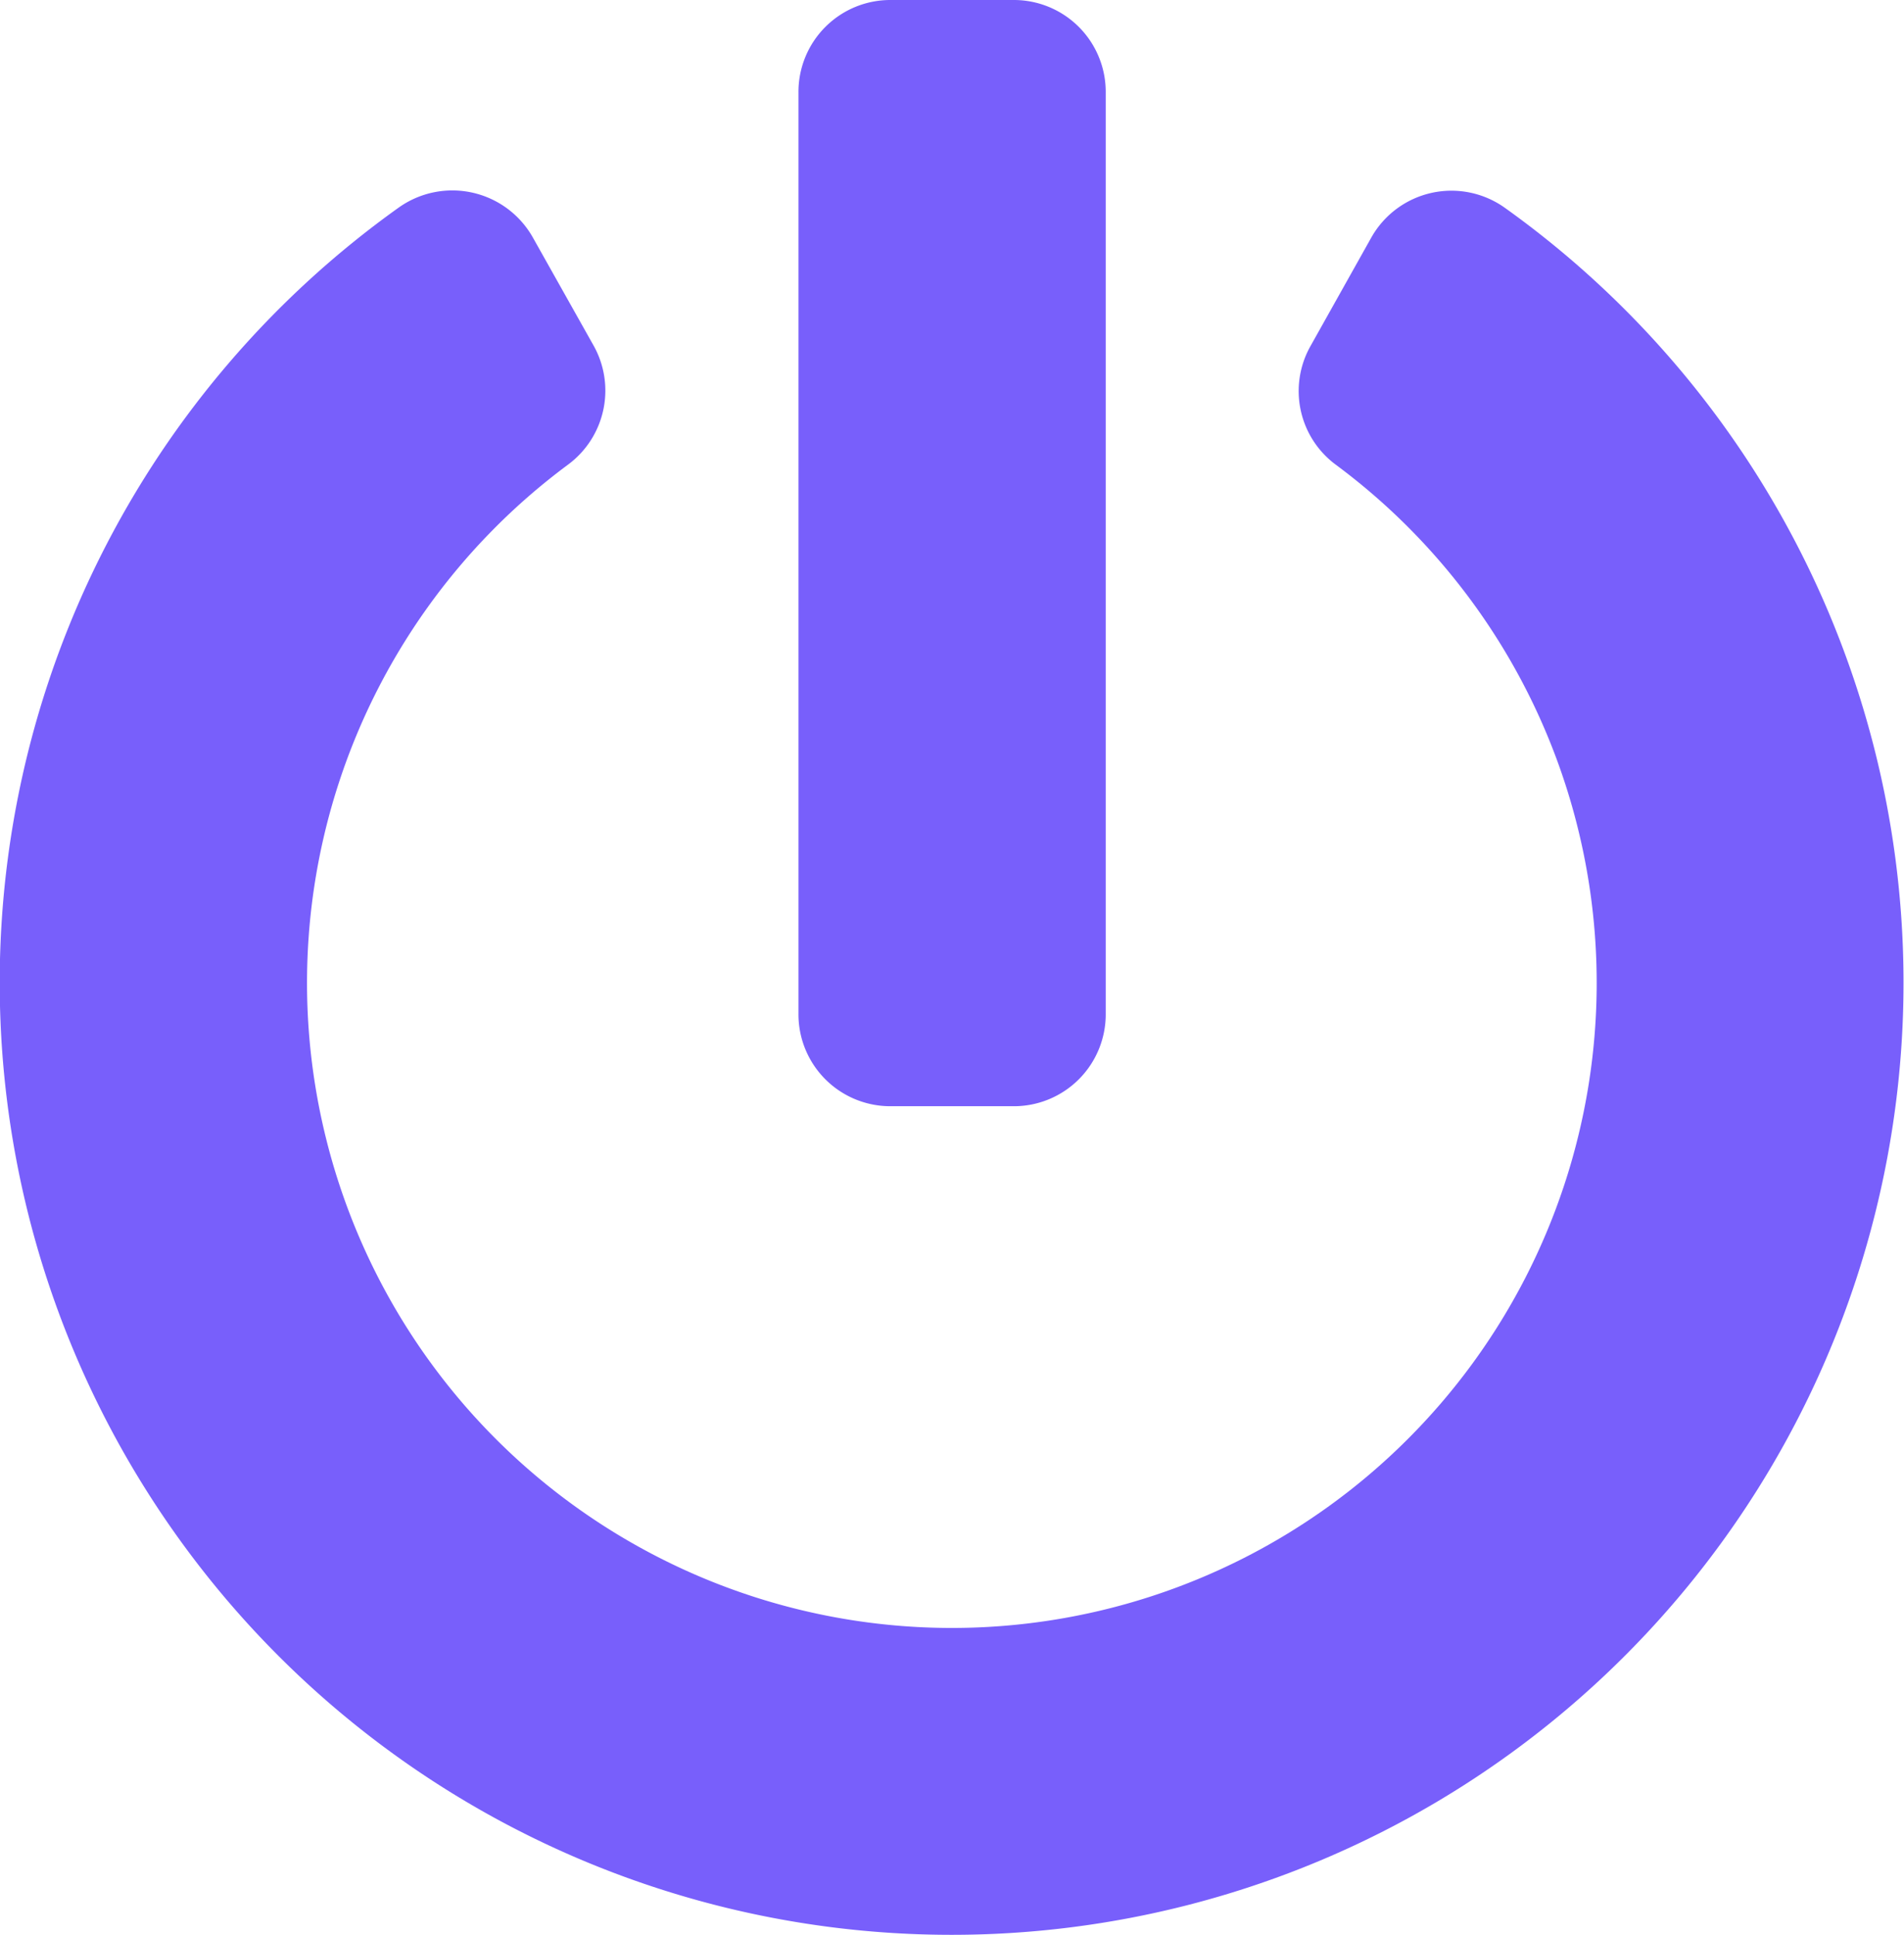 <svg xmlns="http://www.w3.org/2000/svg" width="20.04" height="20.364" viewBox="0 0 20.04 20.364">
  <path id="Icon_awesome-power-off" data-name="Icon awesome-power-off" d="M16.4,2.186a10.019,10.019,0,1,1-11.644,0A.973.973,0,0,1,6.171,2.5l.638,1.135a.969.969,0,0,1-.267,1.253,6.787,6.787,0,1,0,8.077,0,.964.964,0,0,1-.263-1.248L14.995,2.5A.968.968,0,0,1,16.4,2.186Zm-4.2,8.481V.97a.967.967,0,0,0-.97-.97H9.936a.967.967,0,0,0-.97.97v9.7a.967.967,0,0,0,.97.97h1.293A.967.967,0,0,0,12.2,10.667Z" transform="translate(-0.562)" fill="#785ffb"/>
</svg>
